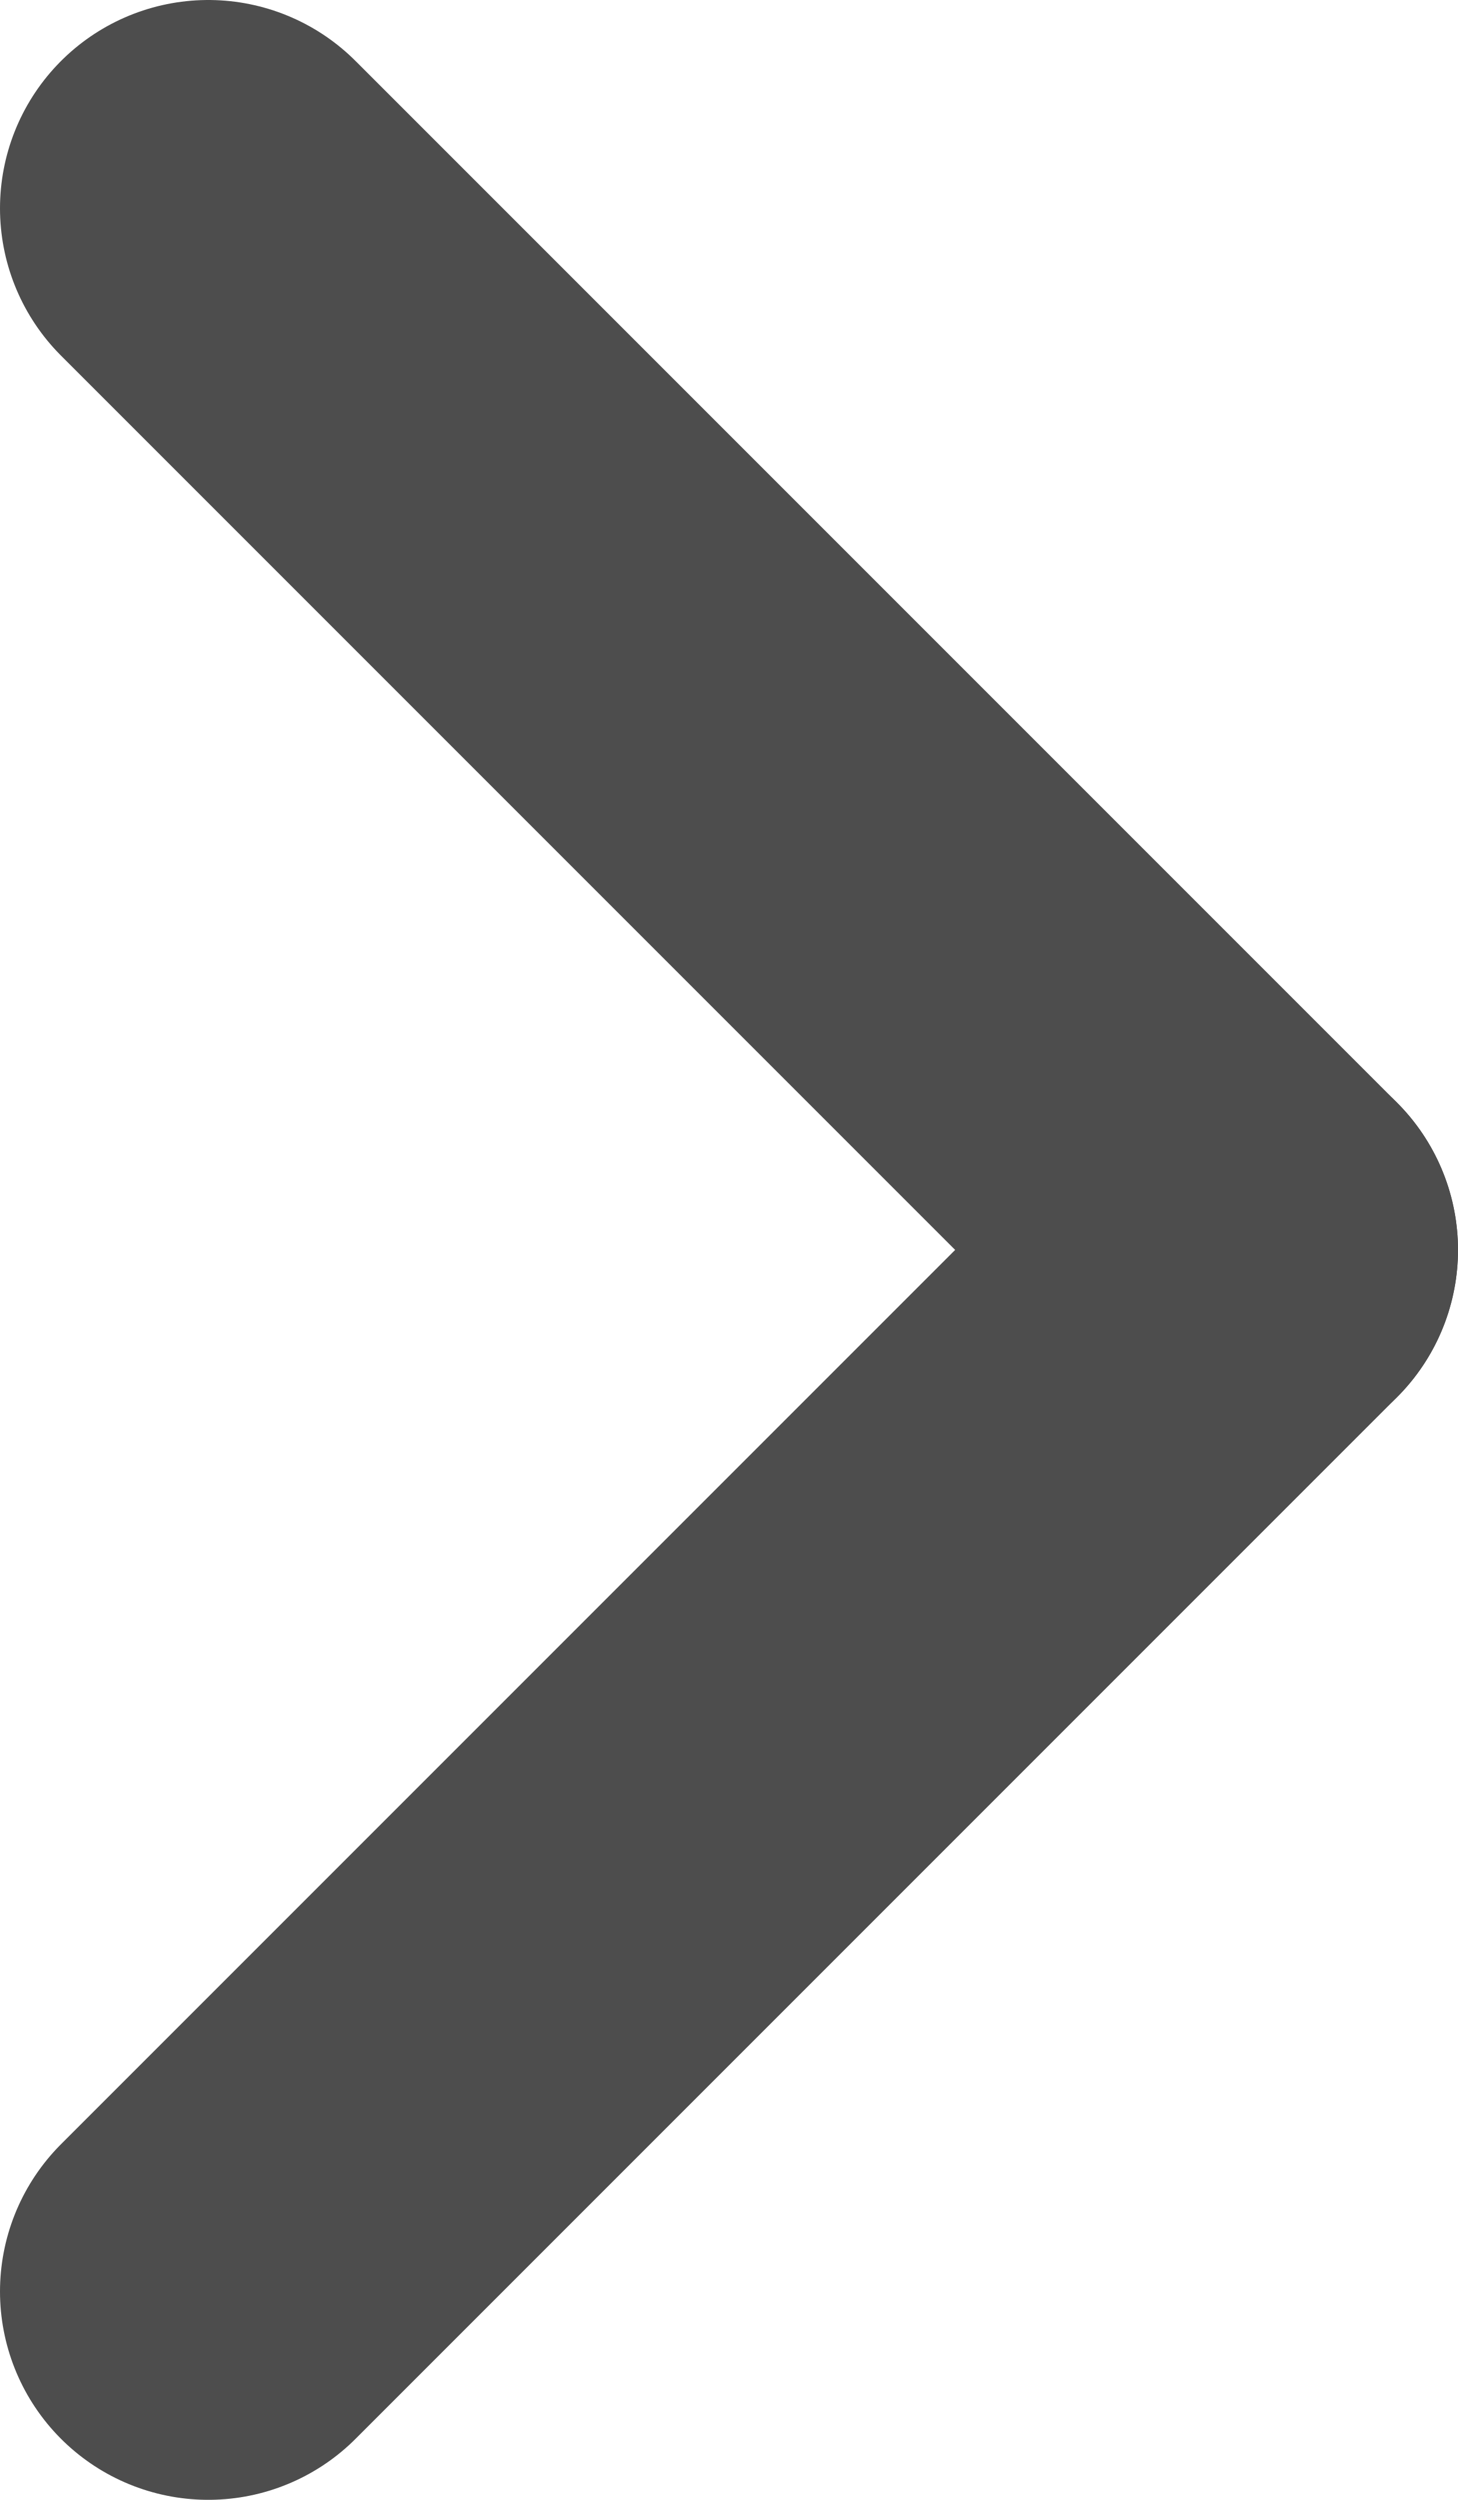<svg xmlns="http://www.w3.org/2000/svg" viewBox="0 0 14 24"><defs><style>.cls-1{fill:none;stroke:#4d4d4d;stroke-linecap:round;stroke-miterlimit:10;stroke-width:4px;}</style></defs><title>m_tiny_arrow_r</title><g id="Layer_2" data-name="Layer 2"><g id="Layer_2-2" data-name="Layer 2"><line class="cls-1" x1="2" y1="2" x2="12" y2="12"/><line class="cls-1" x1="2" y1="22" x2="12" y2="12"/></g></g></svg>